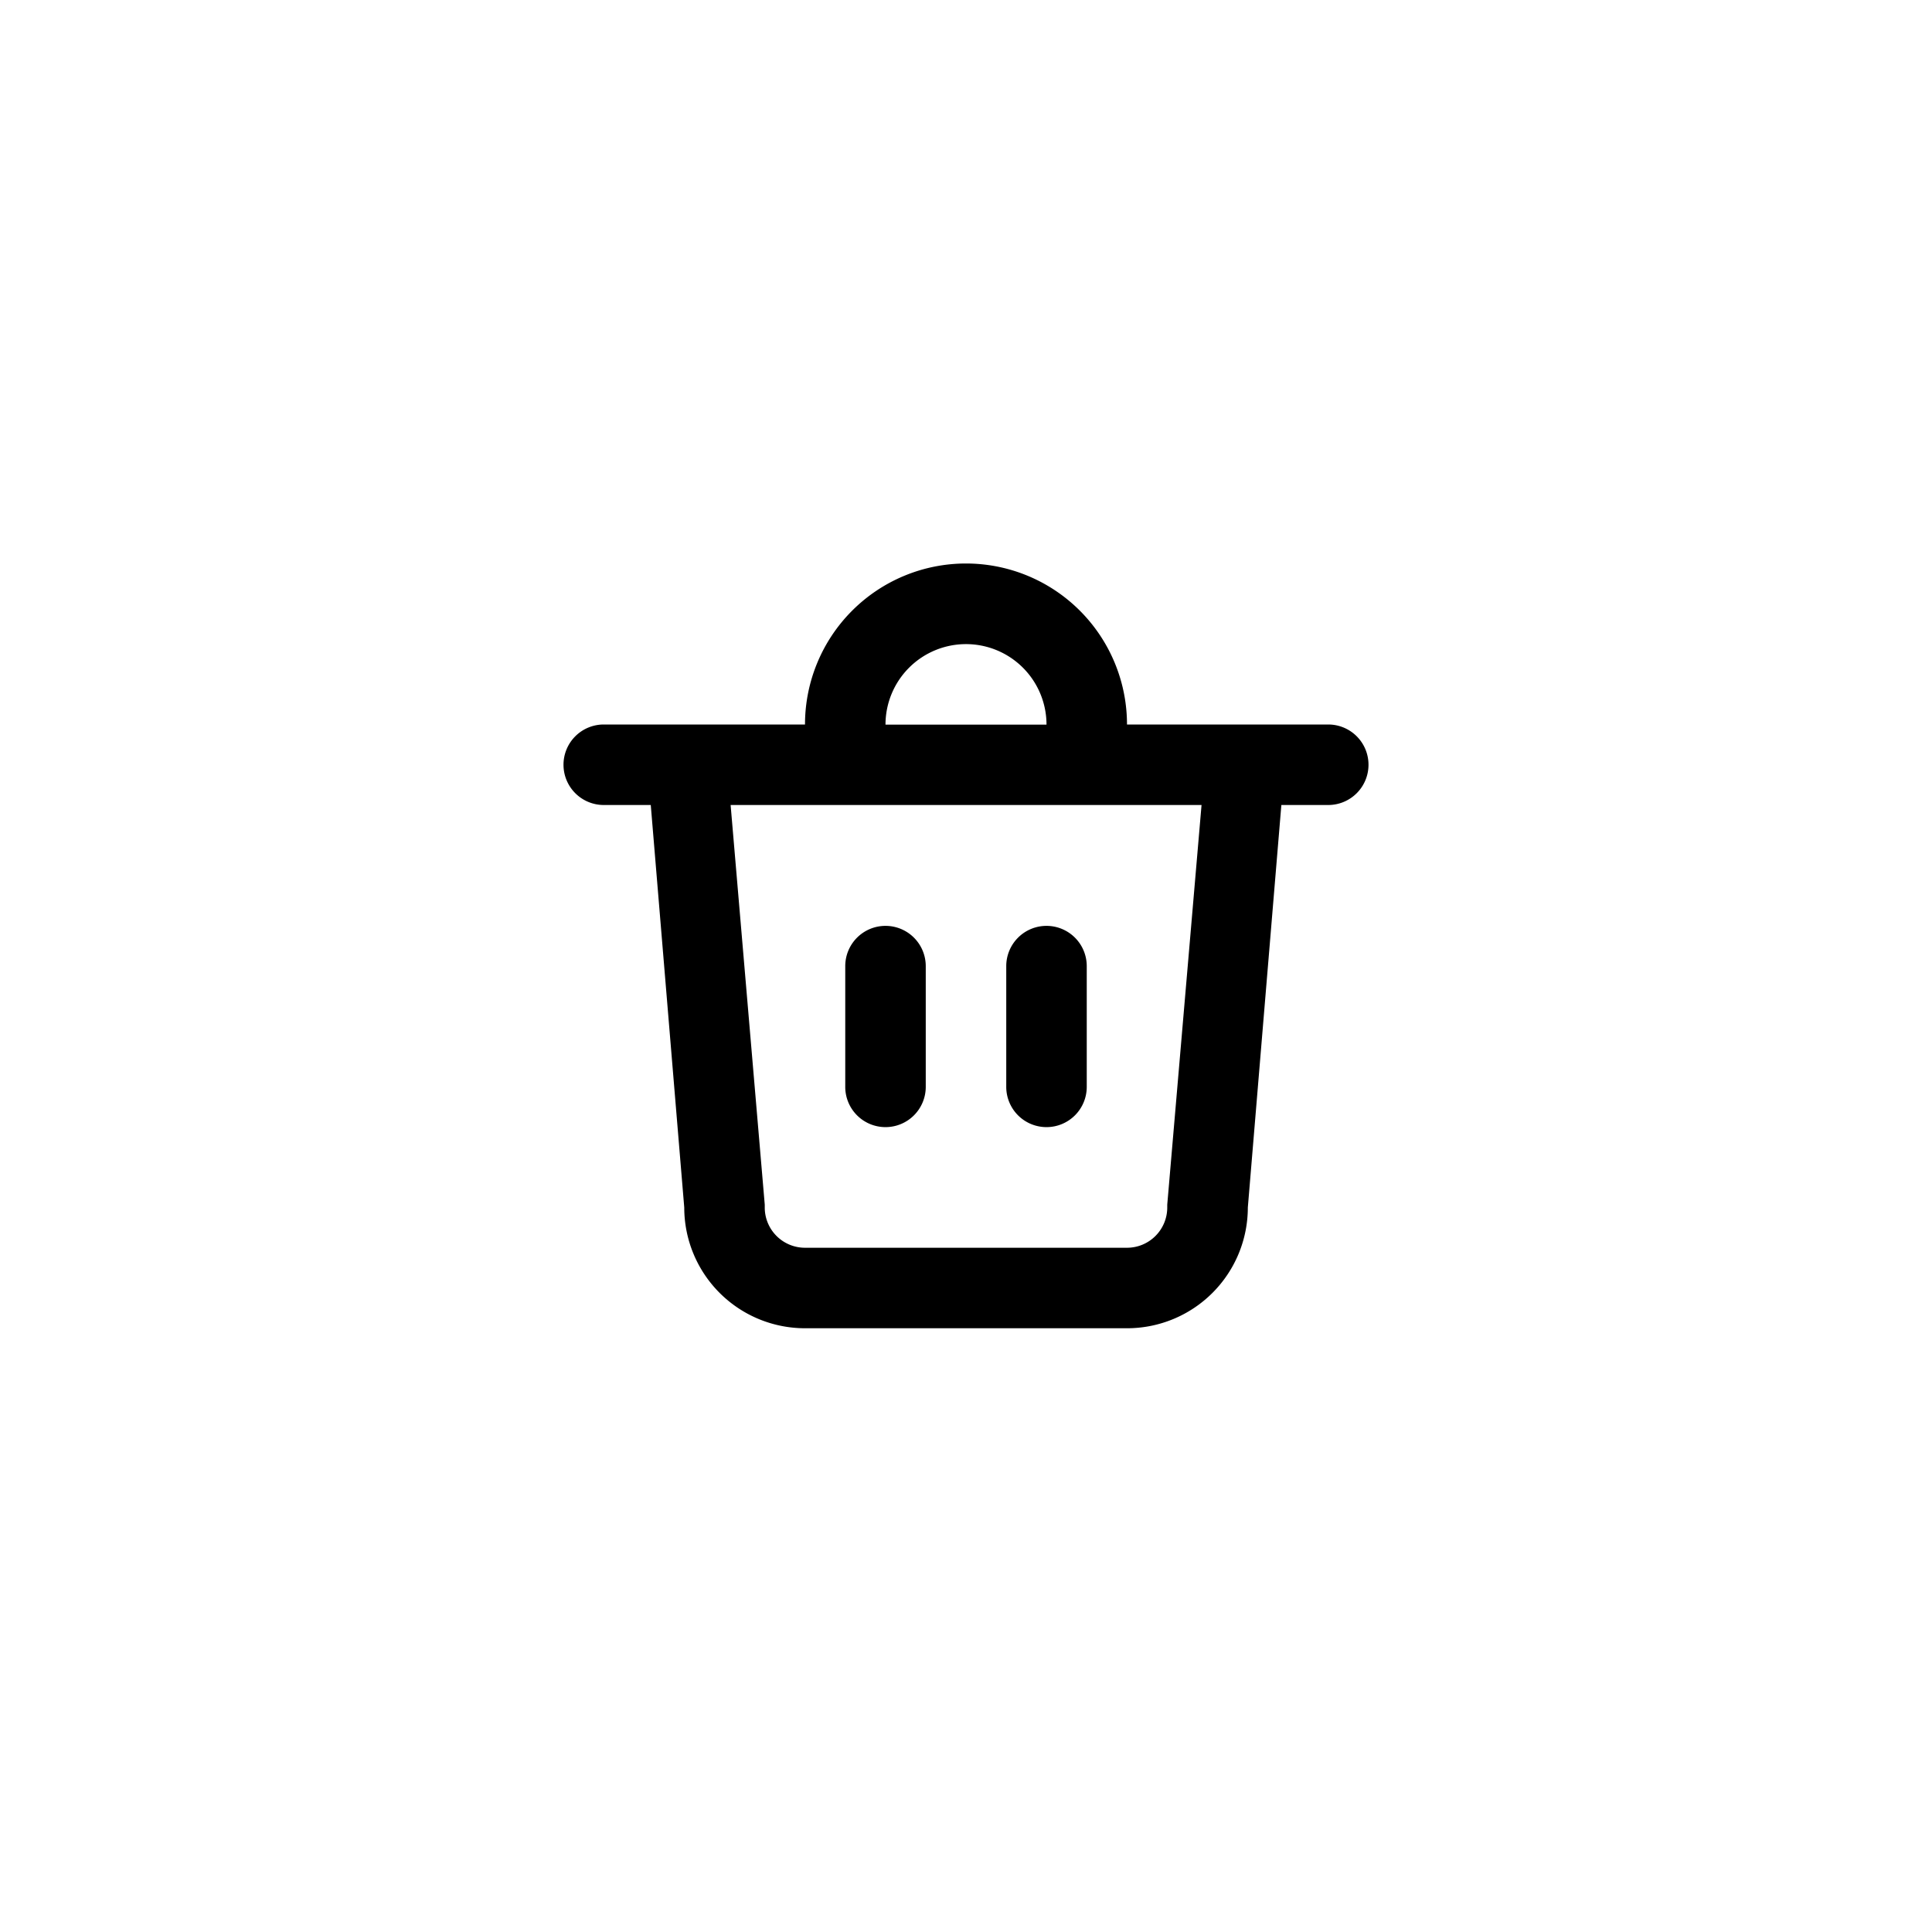 <svg xmlns="http://www.w3.org/2000/svg" width="48" height="48" viewBox="0 0 48 48">
  <g id="icon_trash" transform="translate(-1492 -59)">
    <rect id="Background" width="48" height="48" rx="24" transform="translate(1492 59)" fill="none"/>
    <rect id="Area" width="32" height="32" rx="4" transform="translate(1500 67)" fill="none"/>
    <path id="Icon_-_Trash" data-name="Icon - Trash" d="M-7643-14243a3,3,0,0,1-3-3l-.832-10H-7648a1,1,0,0,1-1-1,1,1,0,0,1,1-1h5a4,4,0,0,1,4-4,4,4,0,0,1,4,4h5a1,1,0,0,1,1,1,1,1,0,0,1-1,1h-1.165l-.833,10a3,3,0,0,1-3,3Zm-1-3.071v.071a1,1,0,0,0,1,1h8a1,1,0,0,0,1-1v-.071l.852-9.929h-11.7Zm7-11.926a2,2,0,0,0-2-2,2,2,0,0,0-2,2Zm-1,9v-3a1,1,0,0,1,1-1,1,1,0,0,1,1,1v3a1,1,0,0,1-1,1A1,1,0,0,1-7638-14249Zm-4,0v-3a1,1,0,0,1,1-1,1,1,0,0,1,1,1v3a1,1,0,0,1-1,1A1,1,0,0,1-7642-14249Z" transform="translate(9155 14335)"/>
  </g>
</svg>

